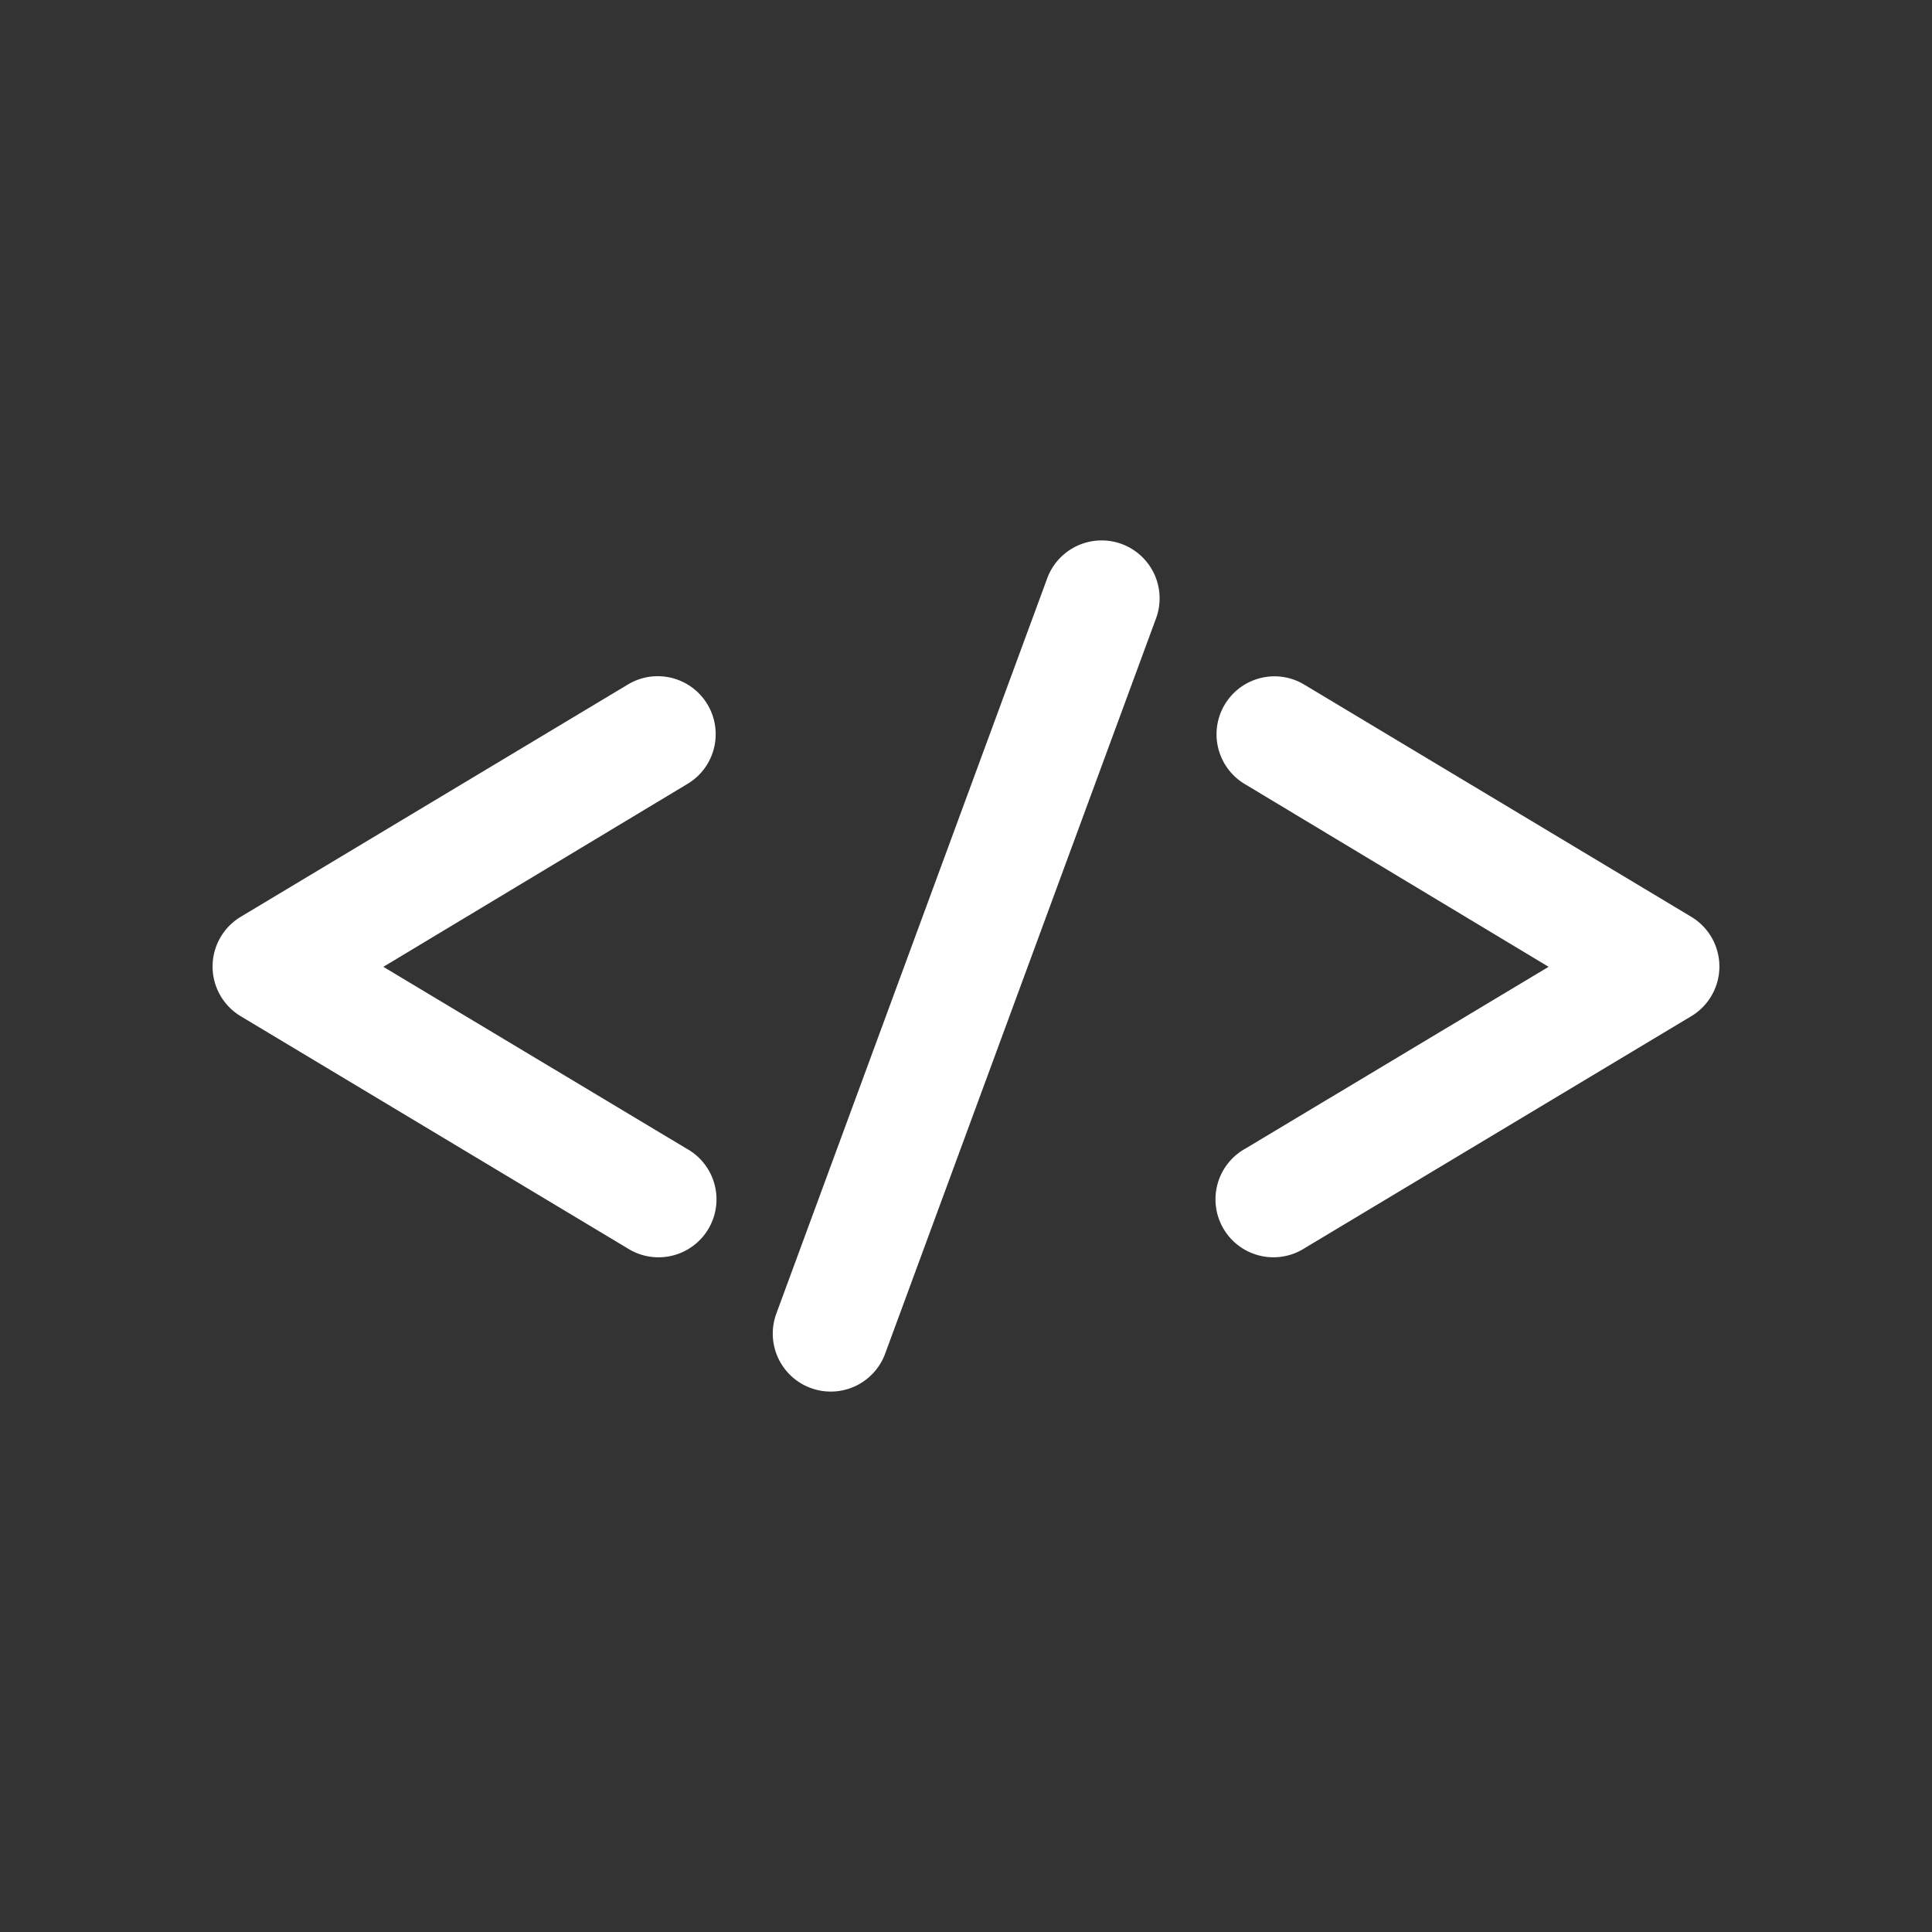 <svg xmlns:dc="http://purl.org/dc/elements/1.1/" xmlns:cc="http://creativecommons.org/ns#" xmlns:rdf="http://www.w3.org/1999/02/22-rdf-syntax-ns#" xmlns:svg="http://www.w3.org/2000/svg" xmlns="http://www.w3.org/2000/svg" xmlns:sodipodi="http://sodipodi.sourceforge.net/DTD/sodipodi-0.dtd" xmlns:inkscape="http://www.inkscape.org/namespaces/inkscape" version="1.1" x="0px" y="0px" viewBox="0 0 100 100"><rect x="0" y="0" width="100" height="100" fill="#333333" stroke="none"/><g transform="translate(0,-952.362)"><path style="text-indent:0;text-transform:none;direction:ltr;block-progression:tb;baseline-shift:baseline;color:#000000;enable-background:accumulate;" d="m 56.812,980.342 a 3,3 0 0 0 -2.625,2 l -14,38 a 3.001,3.001 0 1 0 5.625,2.094 l 14,-38 a 3,3 0 0 0 -3,-4.094 z m -23.031,7.031 a 3,3 0 0 0 -1.312,0.438 l -20,12 a 3,3 0 0 0 0,5.156 l 20,12 a 3,3 0 1 0 3.062,-5.156 l -15.688,-9.406 15.688,-9.437 a 3,3 0 0 0 -1.75,-5.594 z m 32.031,0 a 3,3 0 0 0 -1.344,5.594 l 15.688,9.437 -15.688,9.406 a 3,3 0 1 0 3.062,5.156 l 20,-12 a 3,3 0 0 0 0,-5.156 l -20,-12 a 3,3 0 0 0 -1.719,-0.438 z" fill="#FFF" fill-opacity="1" stroke="none" marker="none" visibility="visible" display="inline" overflow="visible"/></g></svg>